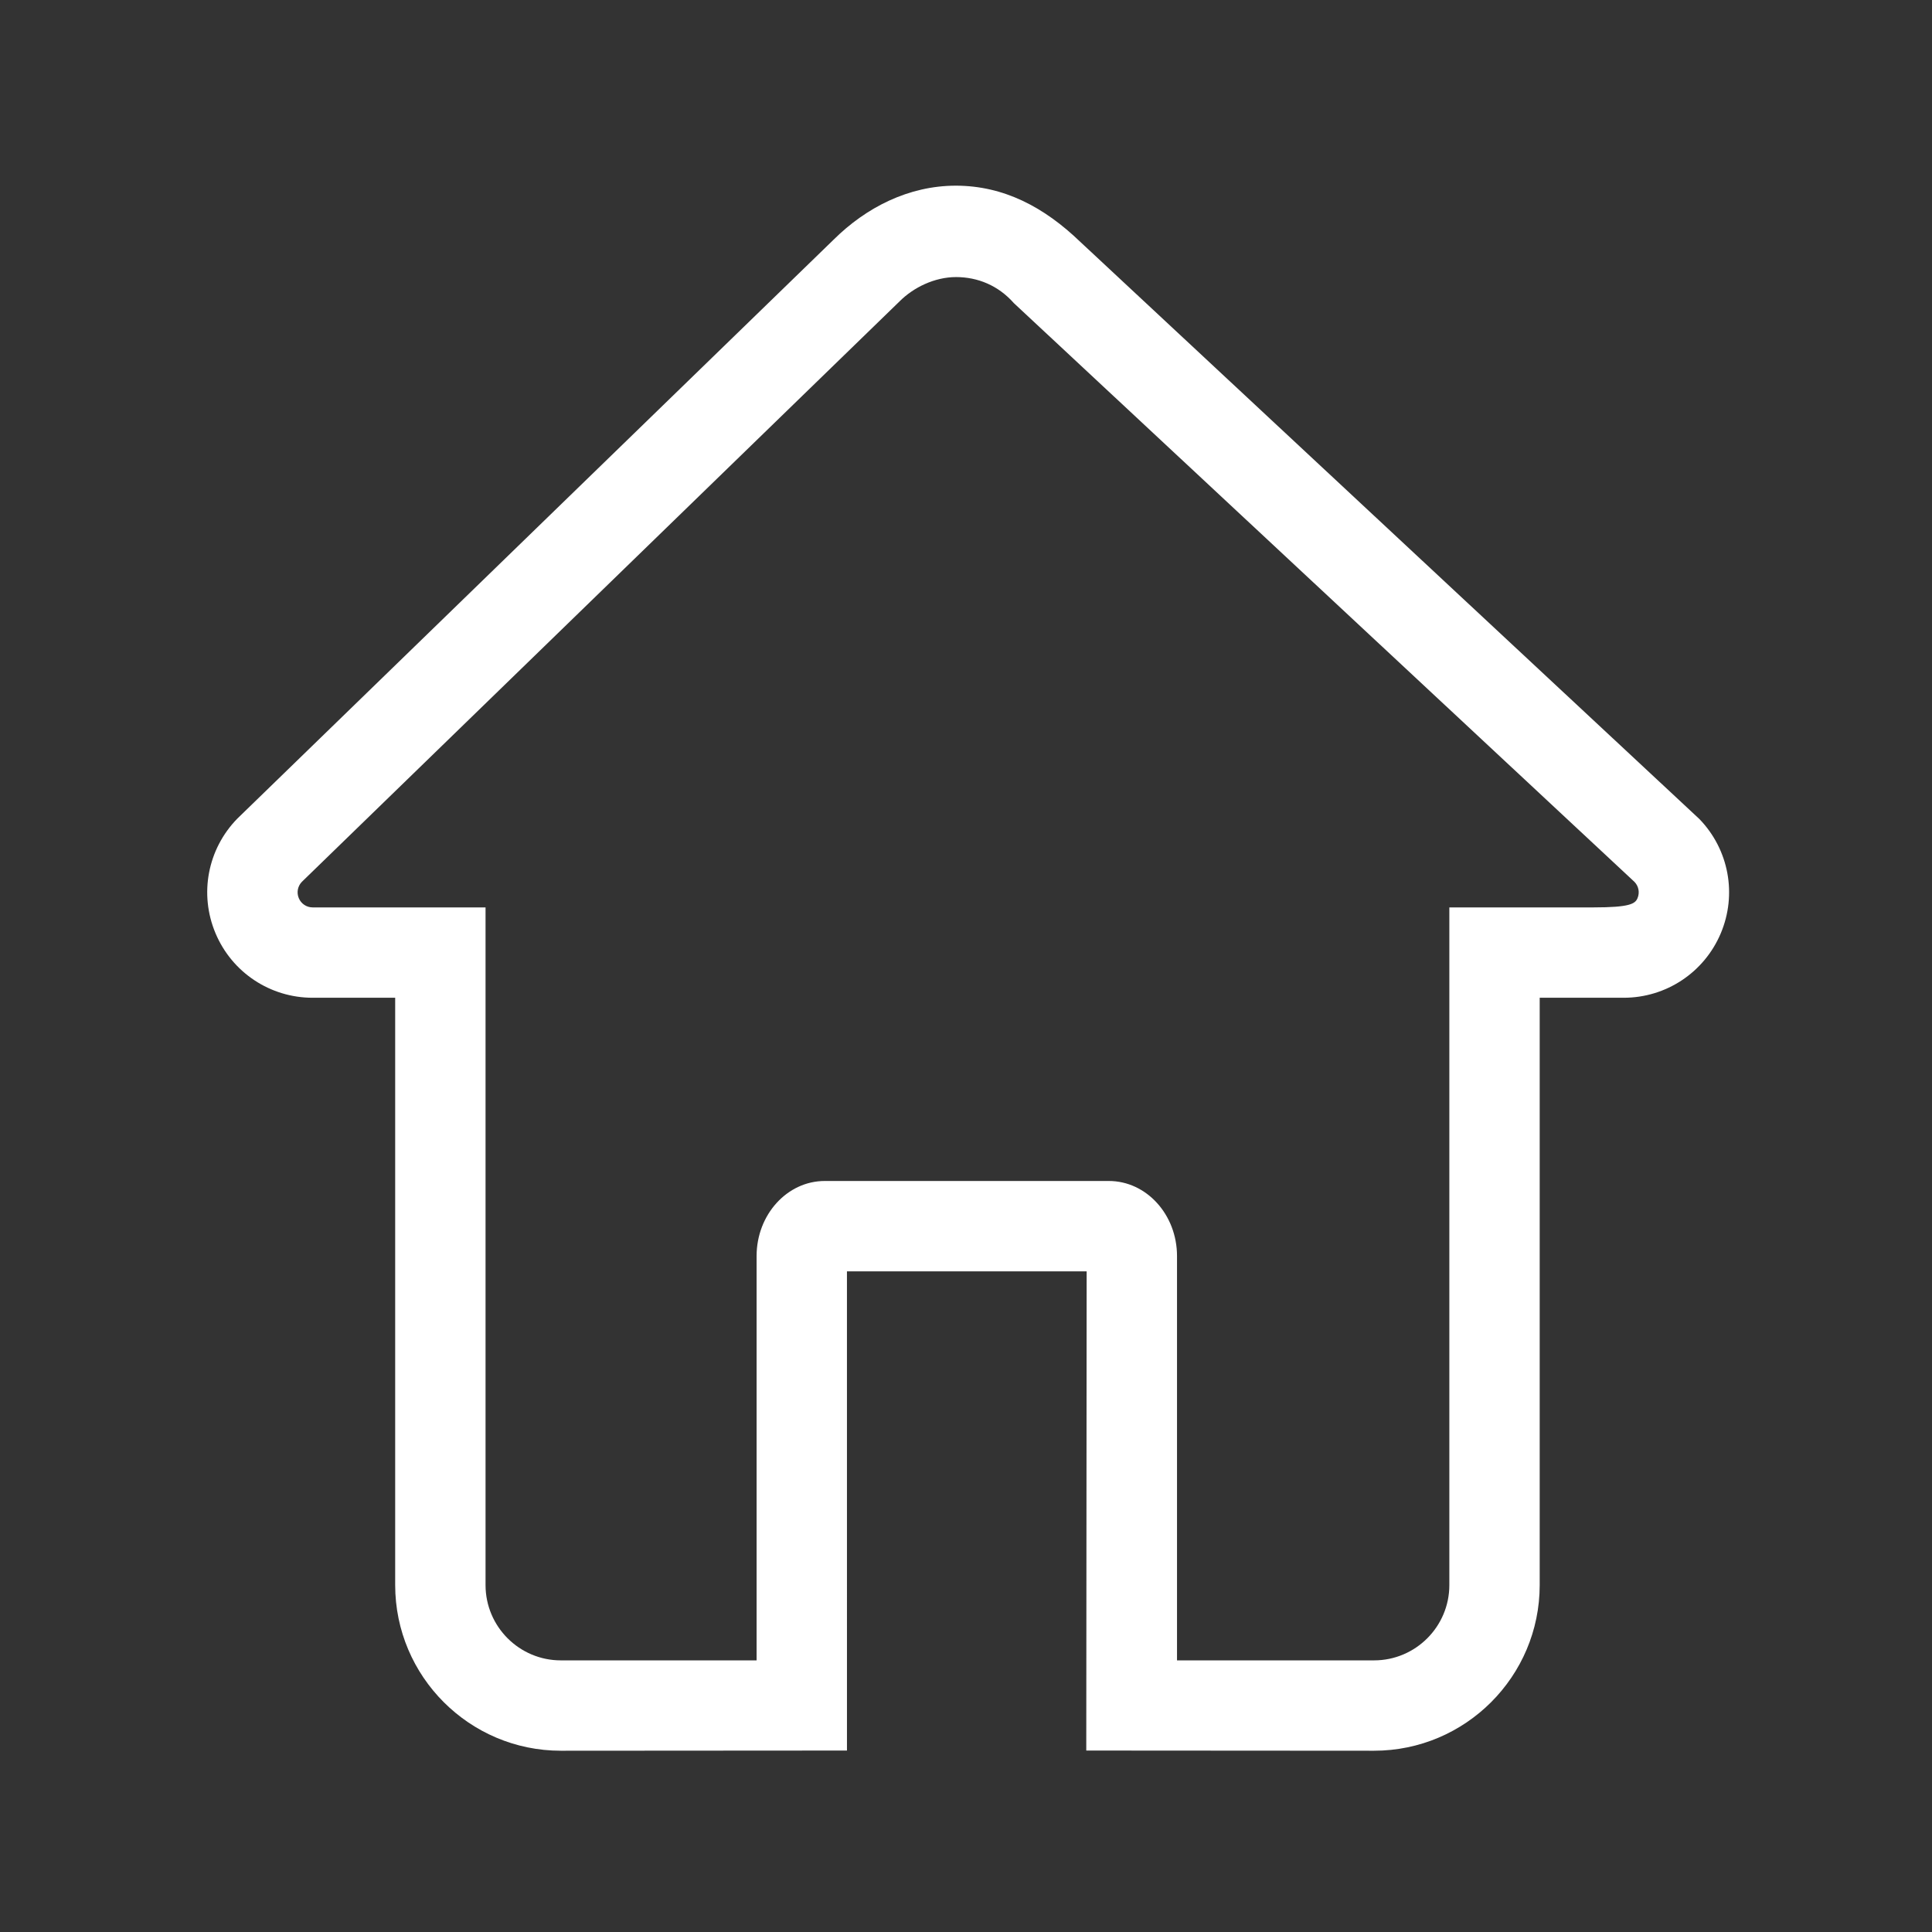 <?xml version="1.0" standalone="no"?><!DOCTYPE svg PUBLIC "-//W3C//DTD SVG 1.1//EN" "http://www.w3.org/Graphics/SVG/1.1/DTD/svg11.dtd"><svg t="1568953595601" class="icon" viewBox="0 0 1024 1024" version="1.1" xmlns="http://www.w3.org/2000/svg" p-id="1285" xmlns:xlink="http://www.w3.org/1999/xlink" width="200" height="200"><rect x="0" y="0" width="1024" height="1024" fill="#333333" stroke="none"/><defs><style type="text/css"></style></defs><path d="M900.709 434.097 572.598 128.216c-19.245-18.527-40.571-29.744-65.92-29.807-25.06 0-47.609 11.529-64.852 28.623L125.775 433.894c-15.747 16.118-20.297 39.94-11.553 60.735 8.738 20.781 28.95 34.204 51.492 34.204l43.743 0 0 311.29c0 48.421 39.379 87.8 87.8 87.8l151.654-0.1-0.006-253.984 127.047 0-0.203 253.984 152.526 0.1c48.422 0 87.8-39.379 87.8-87.8l0-311.29 44.493 0c22.48 0 42.675-13.376 51.445-34.077C920.788 474.053 916.345 450.248 900.709 434.097zM867.909 476.078c-1.255 2.962-4.131 4.864-23.305 4.864l-76.421 0 0 359.18c0 22.012-17.896 39.909-39.909 39.909L623.841 880.031 623.841 665.724c0-21.934-16.206-39.777-36.121-39.777l-150.58 0c-19.923 0-36.127 17.842-36.127 39.777l0 214.308L297.257 880.032c-22.012 0-39.909-17.897-39.909-39.909l0-359.18-91.634 0c-3.212 0-6.095-1.918-7.341-4.878-1.263-2.979-0.608-6.377 1.628-8.684l316.846-307.704c7.251-7.249 18.427-12.822 29.932-12.822 11.405 0.032 22.293 4.404 30.618 13.836l328.906 306.723C868.549 469.718 869.171 473.116 867.909 476.078z" p-id="1286" fill="#ffffff"></path></svg>